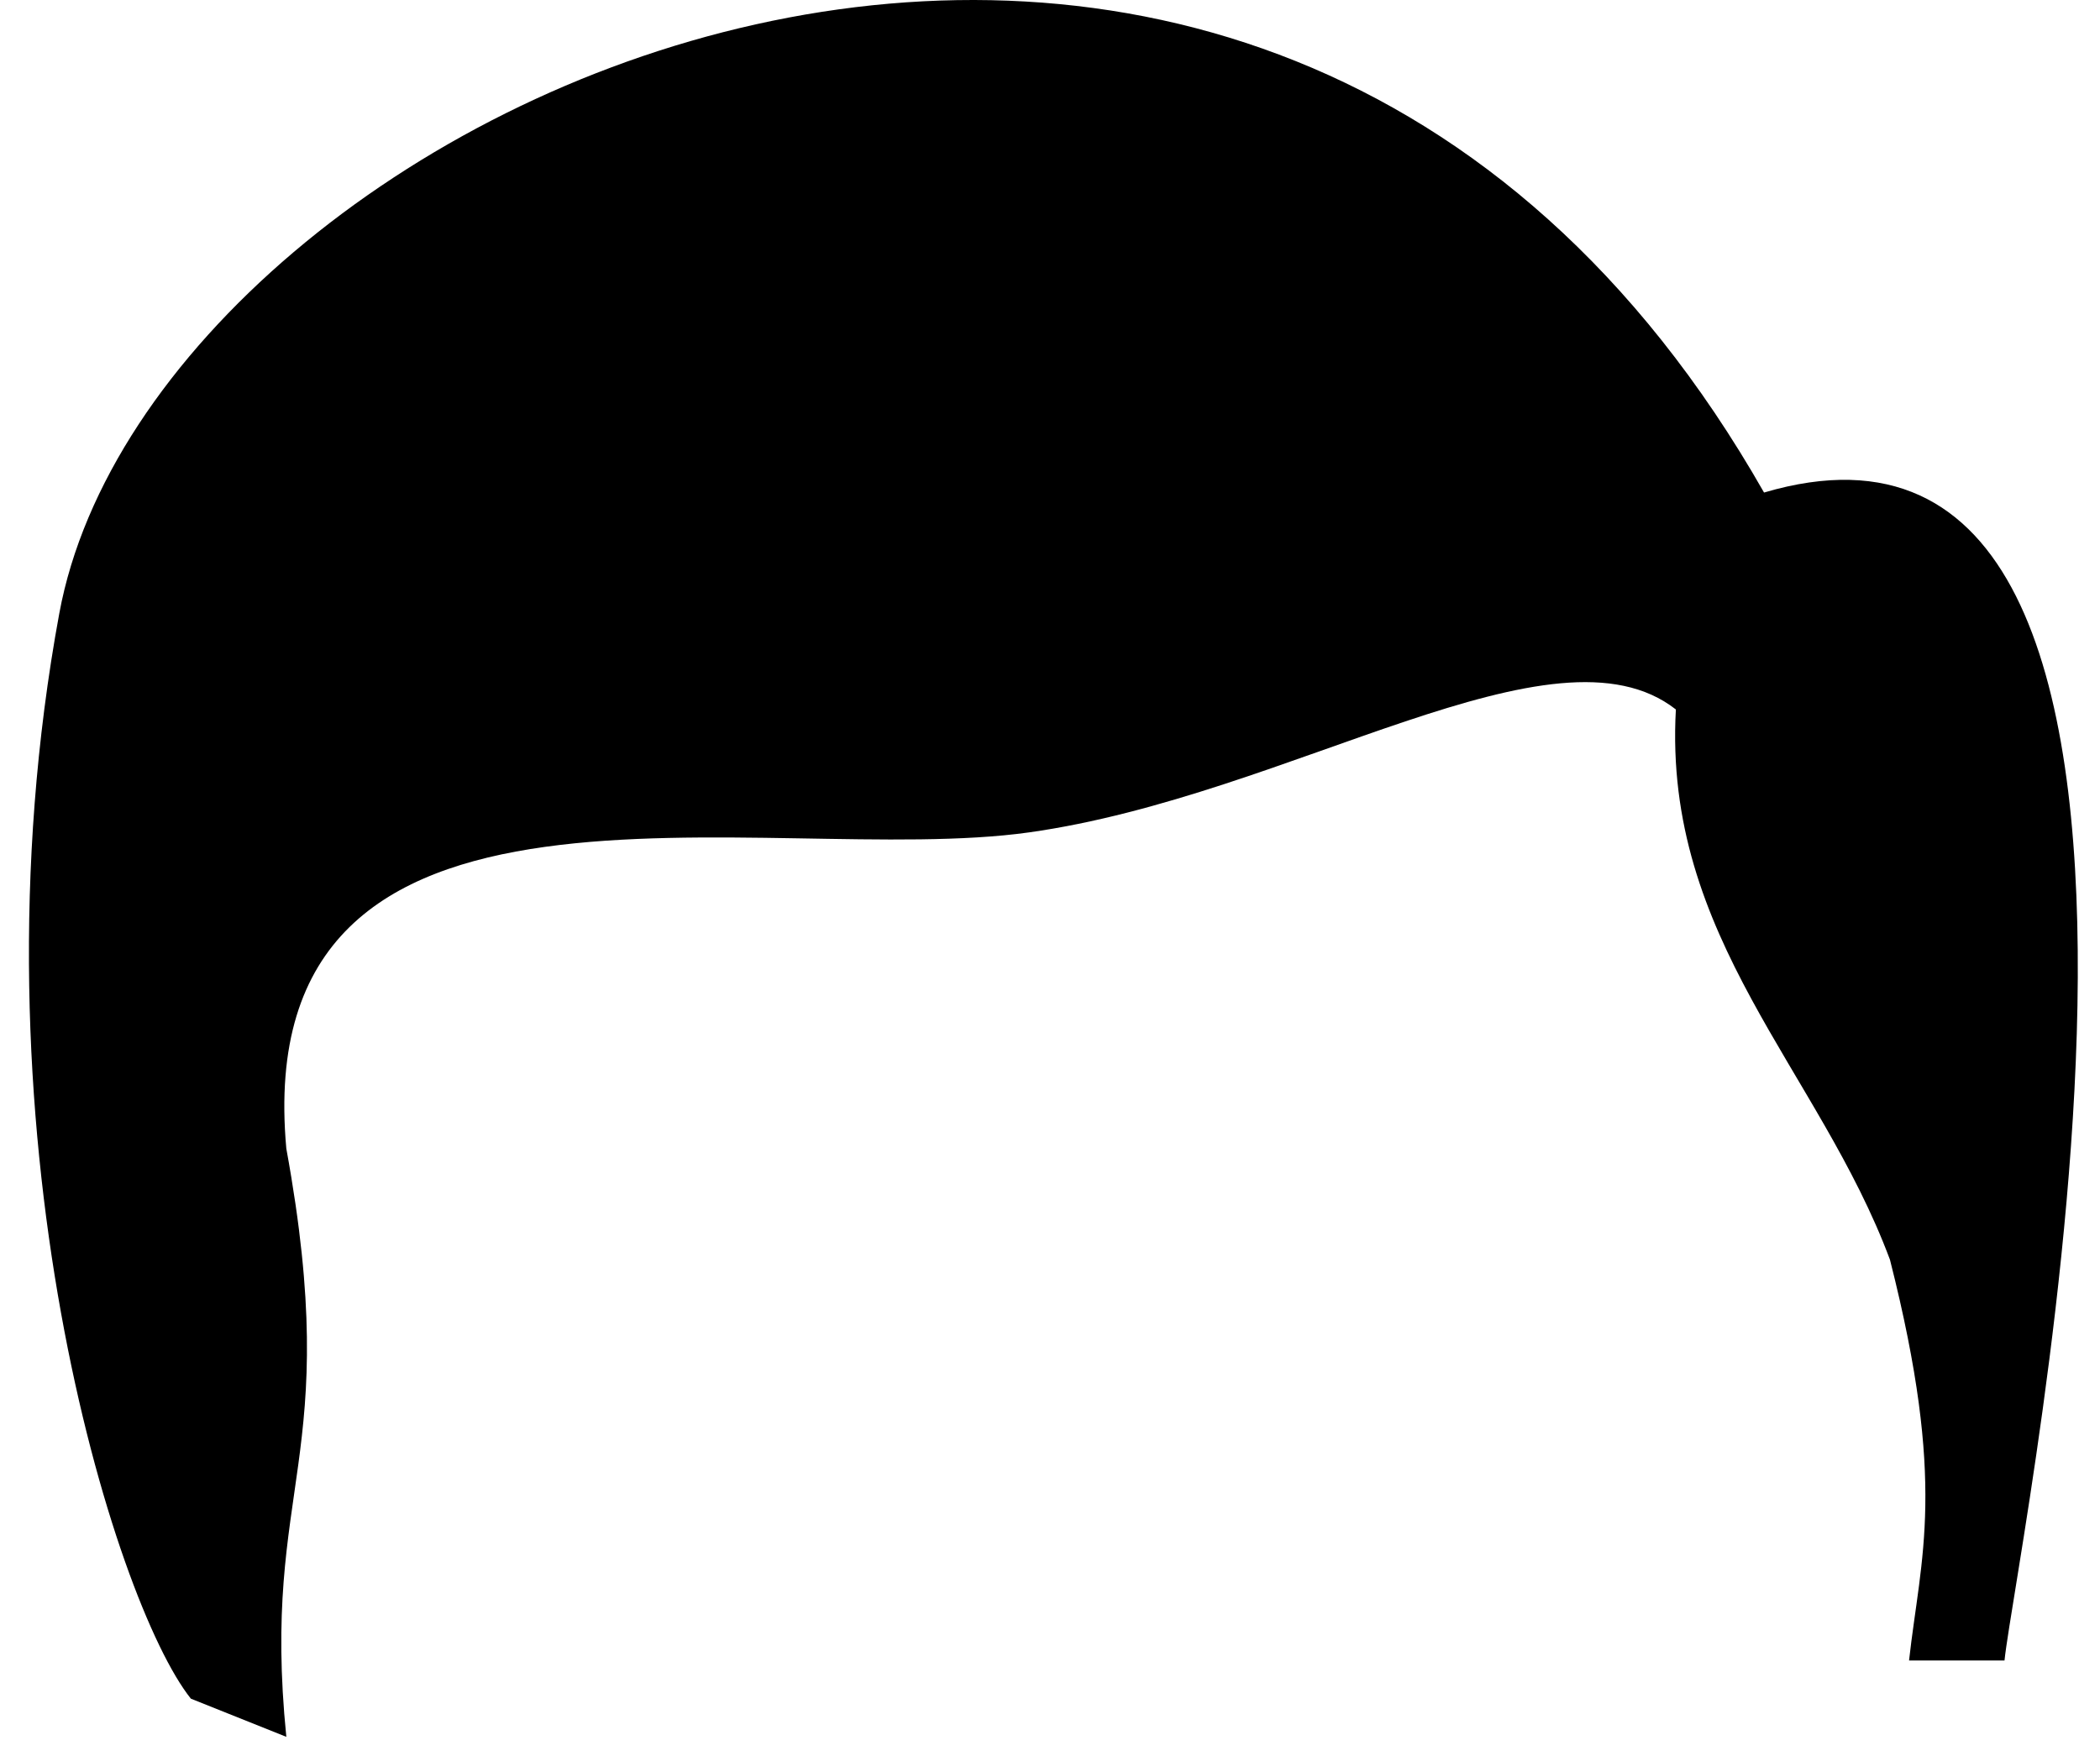 <svg width="55" height="46" viewBox="0 0 55 46" fill="none" xmlns="http://www.w3.org/2000/svg">
<path d="M49.999 43.5C50.301 40.779 50.999 38.91 49.499 33C47.645 28.031 43.556 24.585 43.892 18.586C40.706 16.091 33.832 20.84 26.952 21.806C20.073 22.773 6.499 19.09 7.499 30.09C8.999 38.295 6.831 38.848 7.499 45.5L4.999 44.5C3 42 -0.925 29.508 1.553 16.069C4.031 2.63 32.83 -10.585 46.201 12.903C59.406 9.008 52.809 40.486 52.499 43.5H49.999Z" fill="black"/>
</svg>

